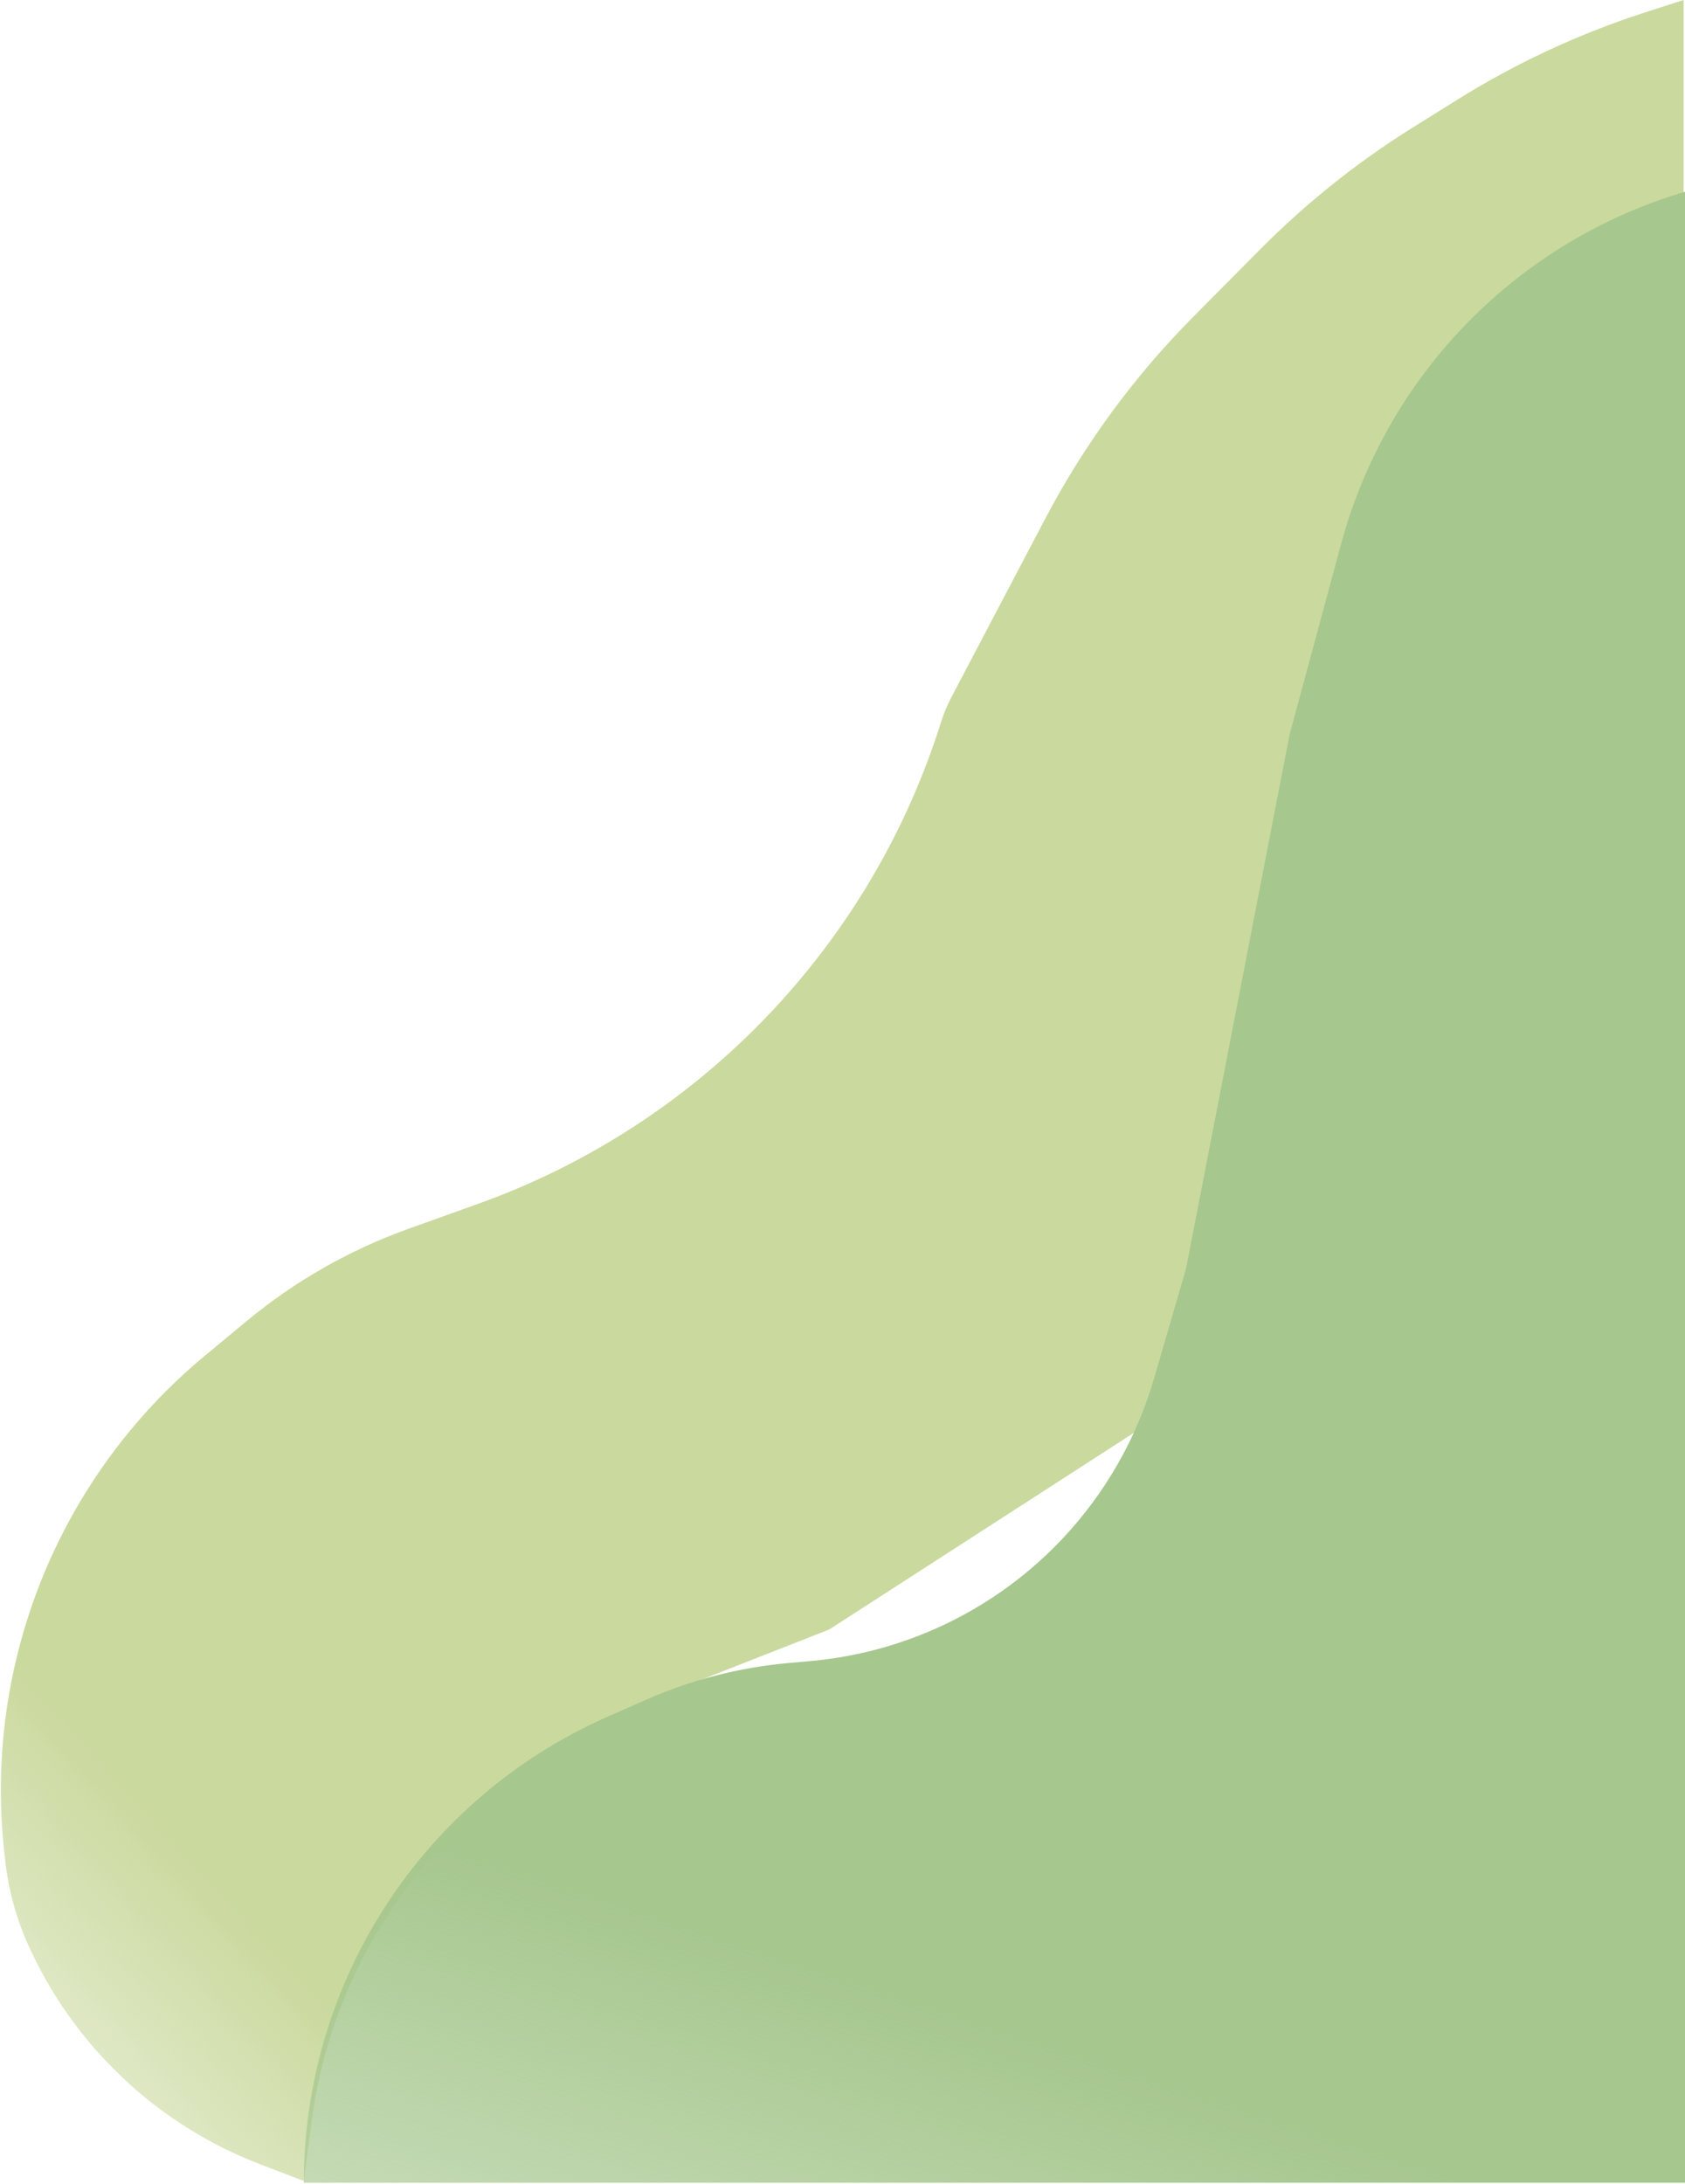 <svg width="599" height="776" viewBox="0 0 599 776" fill="none" xmlns="http://www.w3.org/2000/svg">
<path d="M371.563 184.325C385.443 157.922 403.184 133.738 424.199 112.569L448.078 88.516C464.351 72.123 482.463 57.665 502.053 45.429L517.996 35.471C538.963 22.375 561.468 11.921 585 4.346L598.5 0V301.335C598.5 352.288 572.634 399.757 529.818 427.379L294.75 579.035L232.532 603.459C217.236 609.463 202.738 617.33 189.366 626.881L187.946 627.896C169.788 640.866 154.03 656.902 141.379 675.285L140.309 676.84C132.464 688.24 125.99 700.526 121.022 713.442C116.025 726.435 112.587 739.975 110.779 753.777L108 775L92.46 769.039C55.665 754.926 25.971 726.793 9.895 690.812C5.658 681.33 2.936 671.24 1.83 660.913L1.455 657.417C-5.699 590.64 21.065 524.718 72.743 481.826L87.506 469.574C104.703 455.301 124.262 444.144 145.301 436.608L169.94 427.781C248.564 399.615 309.471 336.27 334.531 256.601C335.489 253.556 336.718 250.604 338.203 247.778L371.563 184.325Z" fill="url(#paint0_linear_1839_226)"/>
<g filter="url(#filter0_b_1839_226)">
<path d="M288.283 590.225C322.532 587.144 354.451 571.574 377.963 546.48C393.008 530.422 404.06 511.045 410.221 489.92L421.636 450.785L458.447 261.019L476.756 193.276C493.051 132.985 539.554 85.523 599.5 68V424.14V775.64H297.5H108C108 703.921 150.347 638.967 215.969 610.03L229.619 604.01C245.67 596.932 262.769 592.521 280.241 590.949L288.283 590.225Z" fill="url(#paint1_linear_1839_226)"/>
</g>
<defs>
<filter id="filter0_b_1839_226" x="104" y="64" width="499.5" height="715.64" filterUnits="userSpaceOnUse" color-interpolation-filters="sRGB">
<feFlood flood-opacity="0" result="BackgroundImageFix"/>
<feGaussianBlur in="BackgroundImageFix" stdDeviation="2"/>
<feComposite in2="SourceAlpha" operator="in" result="effect1_backgroundBlur_1839_226"/>
<feBlend mode="normal" in="SourceGraphic" in2="effect1_backgroundBlur_1839_226" result="shape"/>
</filter>
<linearGradient id="paint0_linear_1839_226" x1="488.143" y1="406.826" x2="-36" y2="887.5" gradientUnits="userSpaceOnUse">
<stop offset="0.561" stop-color="#CAD99E"/>
<stop offset="0.675" stop-color="#CAD99E"/>
<stop offset="0.931" stop-color="#CAD99E" stop-opacity="0"/>
</linearGradient>
<linearGradient id="paint1_linear_1839_226" x1="420.5" y1="1406.5" x2="710.857" y2="518.626" gradientUnits="userSpaceOnUse">
<stop offset="0.271" stop-color="#A6C78E" stop-opacity="0"/>
<stop offset="0.677" stop-color="#A6C78E"/>
</linearGradient>
</defs>
</svg>
